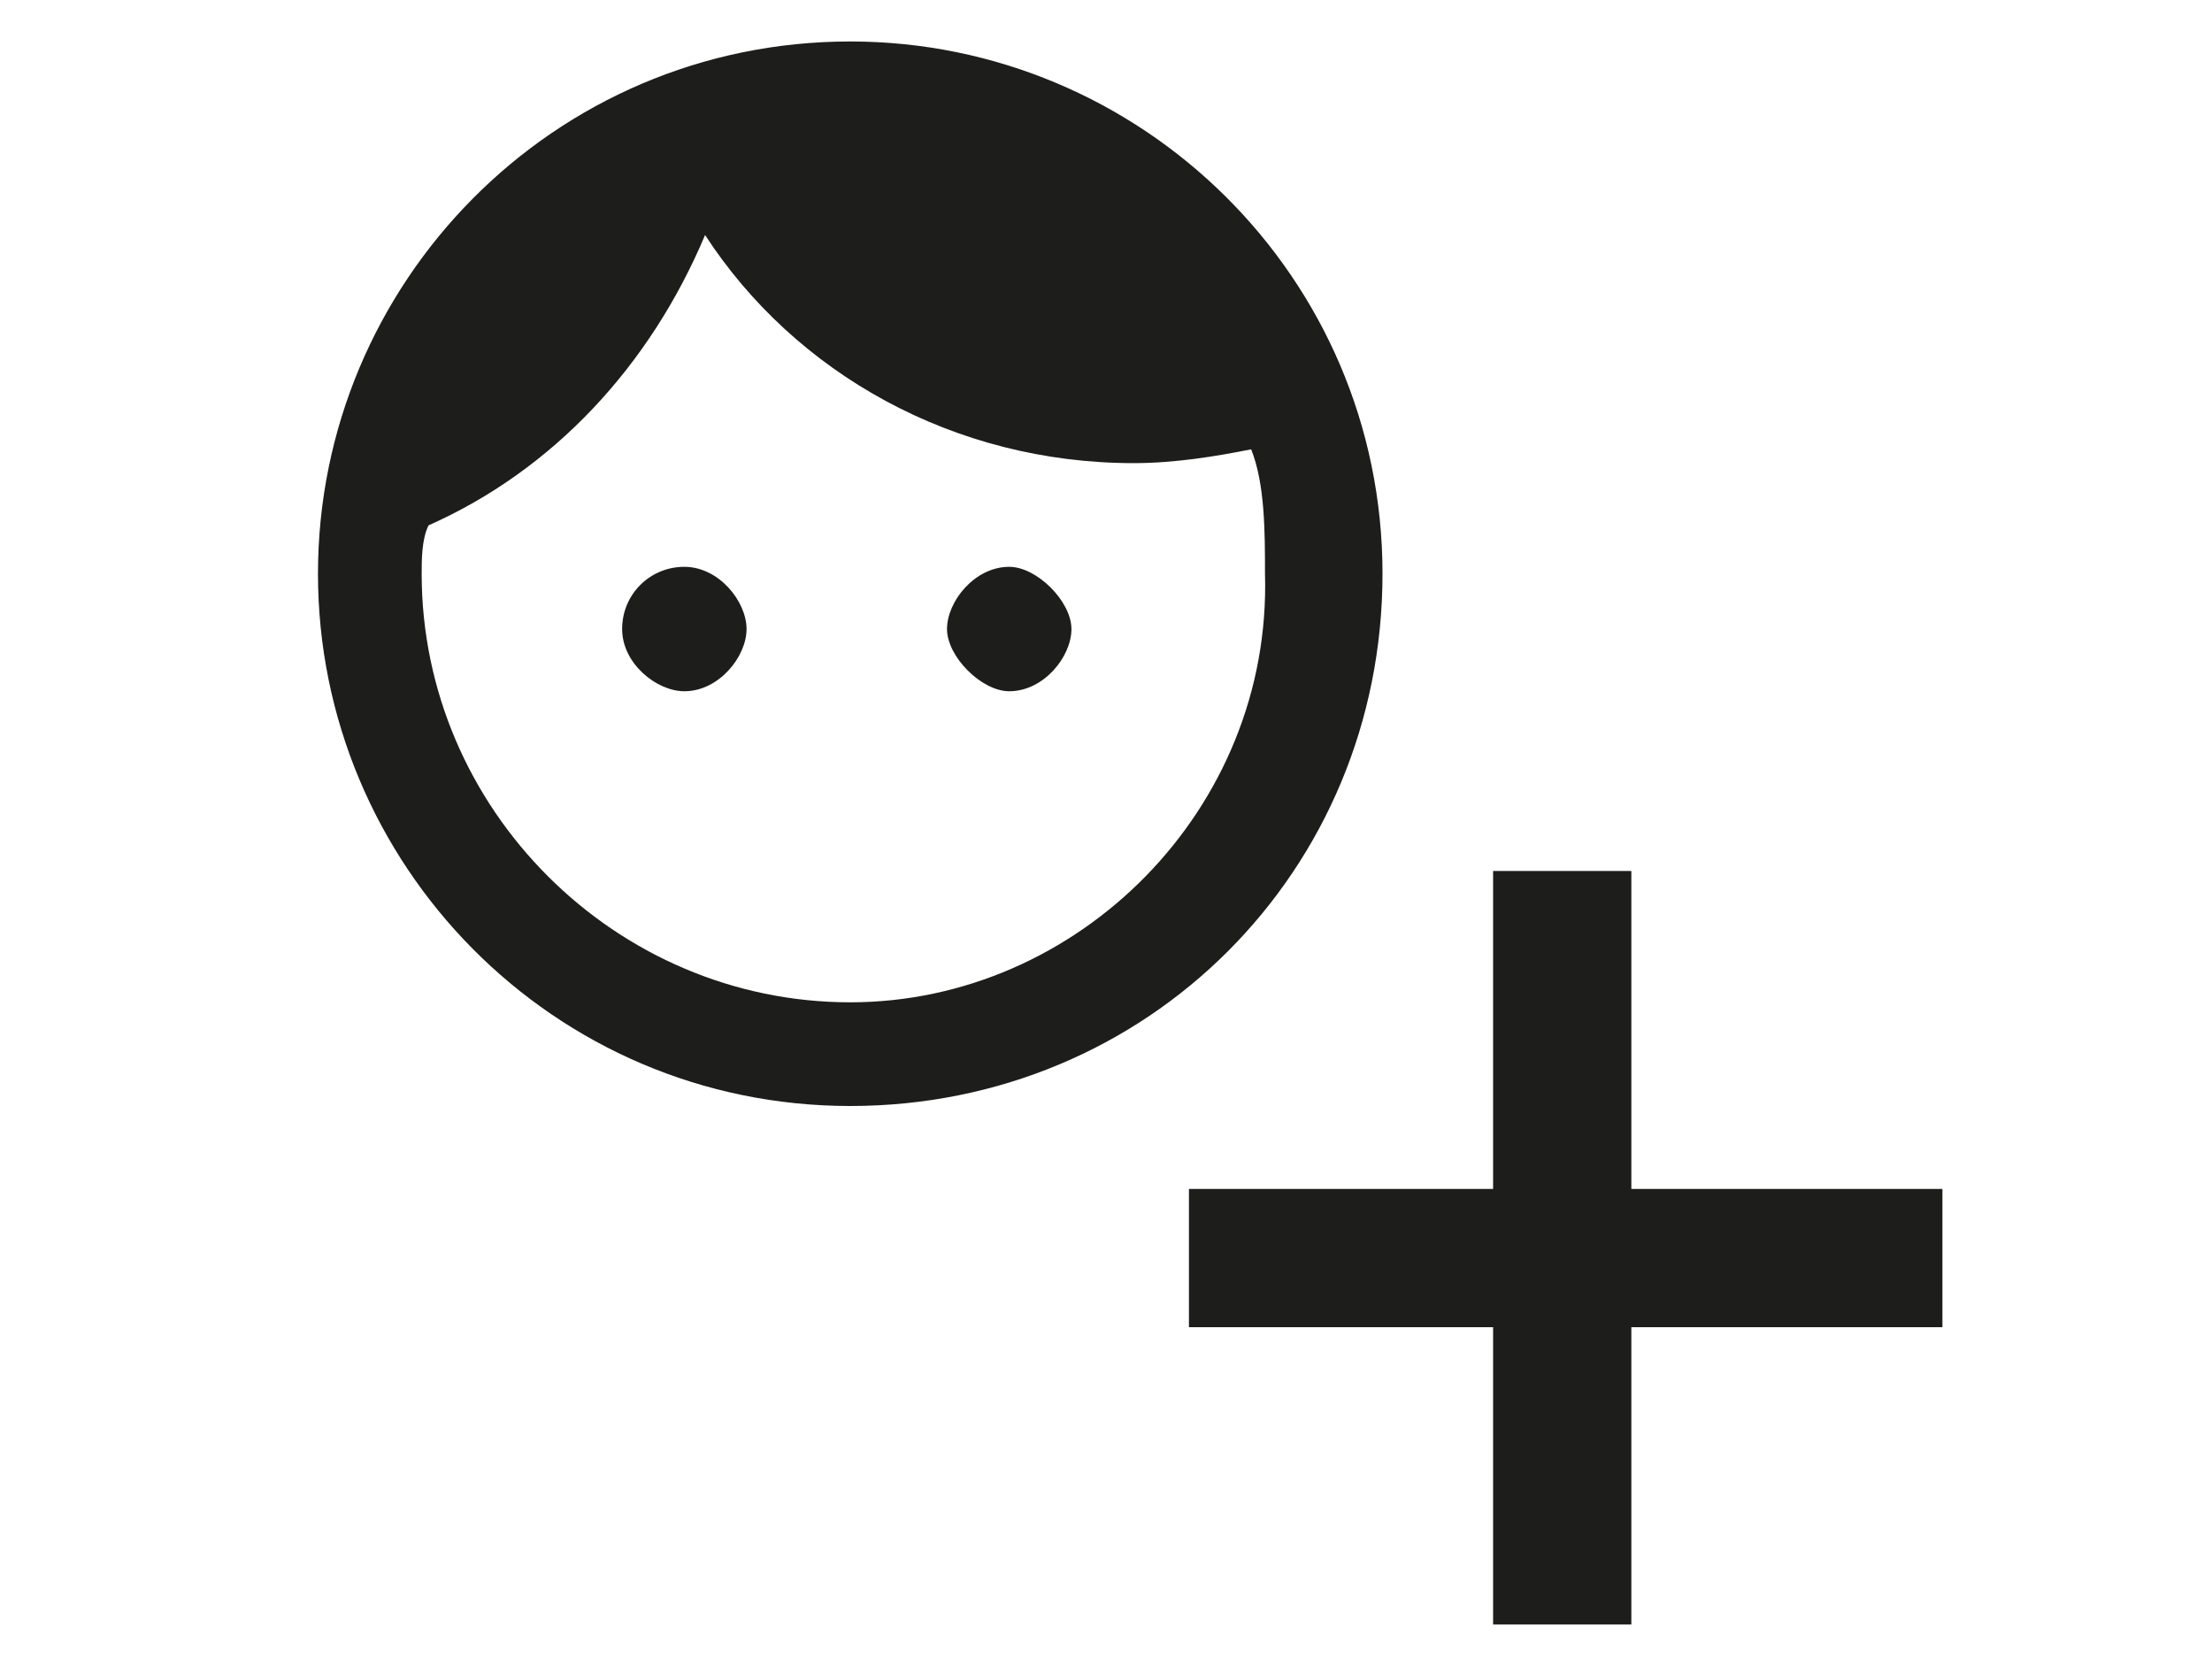 <?xml version="1.0" encoding="utf-8"?>
<!-- Generator: Adobe Illustrator 26.0.3, SVG Export Plug-In . SVG Version: 6.00 Build 0)  -->
<svg version="1.1" id="Layer_1" xmlns="http://www.w3.org/2000/svg" xmlns:xlink="http://www.w3.org/1999/xlink" x="0px" y="0px"
	 viewBox="0 0 32 24" style="enable-background:new 0 0 32 24;" xml:space="preserve">
<style type="text/css">
	.st0{fill:#1D1D1B;}
</style>
<path class="st0" d="M9.9,8.2C9.4,8.2,9,8.6,9,9.1S9.5,10,9.9,10c0.5,0,0.9-0.5,0.9-0.9S10.4,8.2,9.9,8.2z M14.6,8.2
	c-0.5,0-0.9,0.5-0.9,0.9s0.5,0.9,0.9,0.9c0.5,0,0.9-0.5,0.9-0.9S15,8.2,14.6,8.2z M12.3,0.6C8,0.6,4.6,4.1,4.6,8.3S8,16,12.3,16
	S20,12.6,20,8.3S16.5,0.6,12.3,0.6z M12.3,14.5c-3.4,0-6.2-2.8-6.2-6.2c0-0.2,0-0.5,0.1-0.7c1.8-0.8,3.2-2.3,4-4.2
	c1.3,2,3.6,3.3,6.2,3.3c0.6,0,1.2-0.1,1.7-0.2c0.2,0.5,0.2,1.2,0.2,1.8C18.4,11.7,15.6,14.5,12.3,14.5z"/>
<rect x="17.2" y="17.2" class="st0" width="10.9" height="2"/>
<rect x="21.6" y="12.6" class="st0" width="2" height="10.9"/>
</svg>
